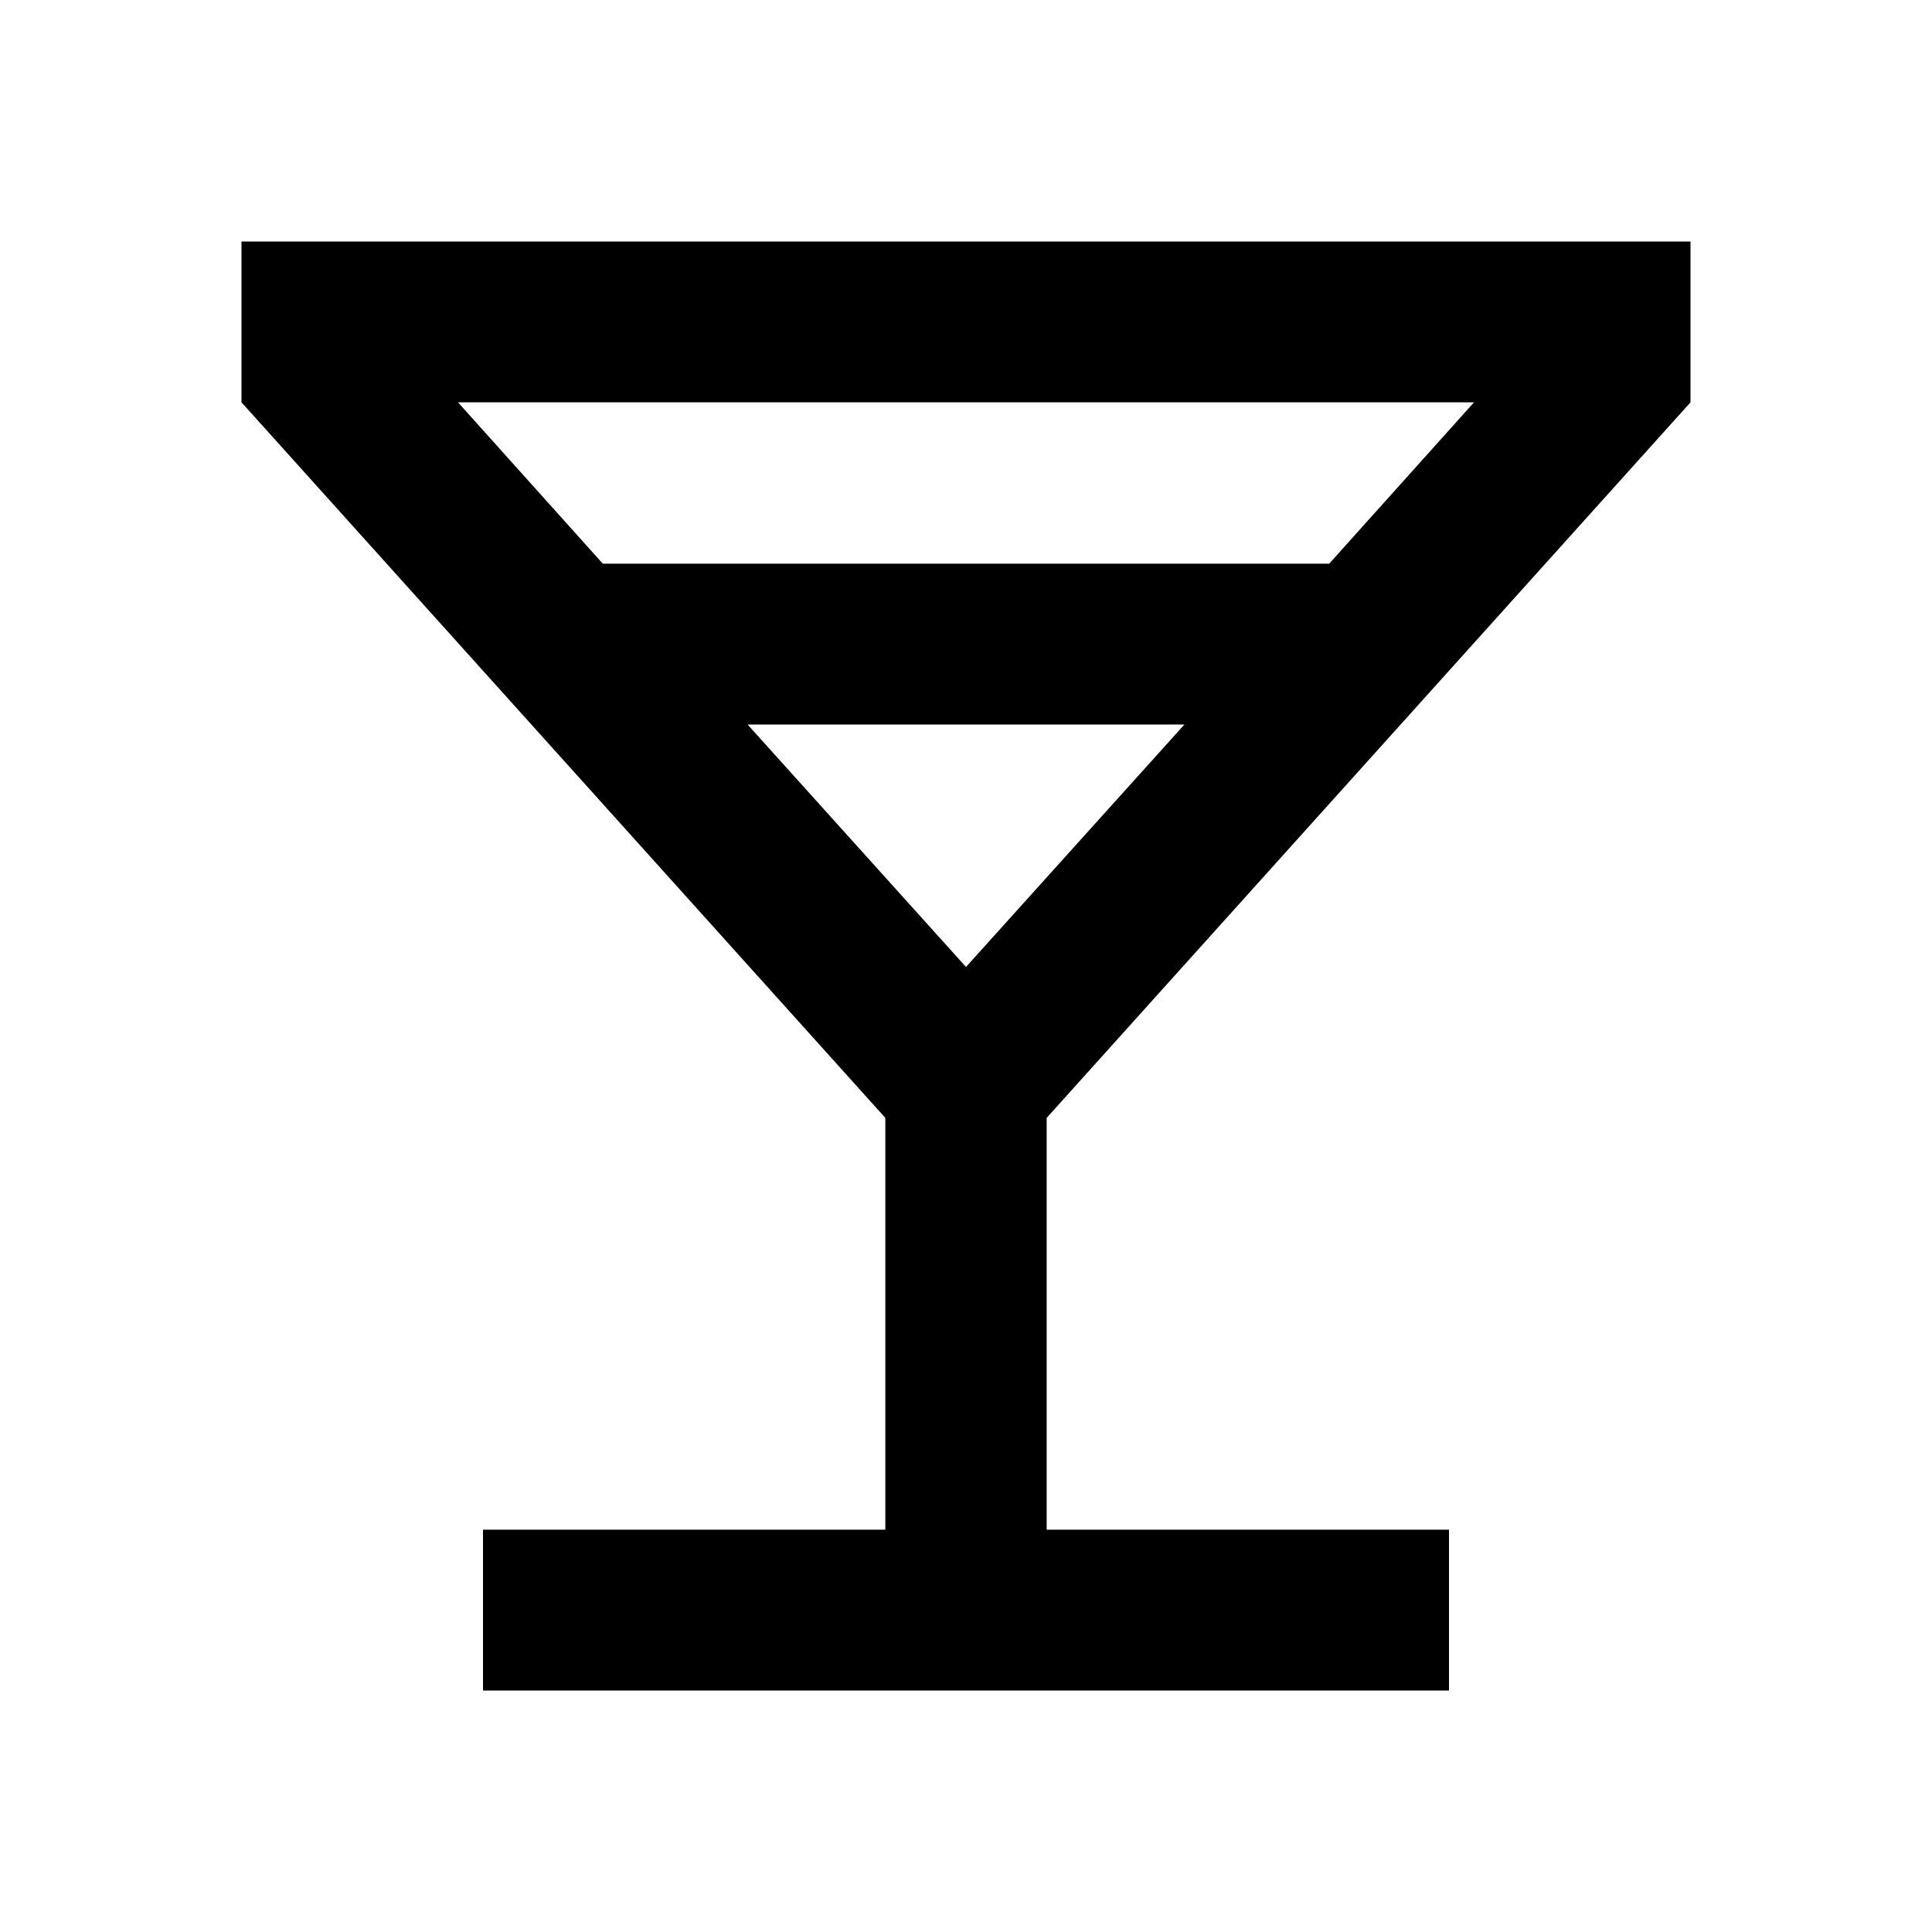 <?xml version="1.0" encoding="UTF-8"?>
<svg xmlns="http://www.w3.org/2000/svg" xmlns:xlink="http://www.w3.org/1999/xlink" width="16" height="16" viewBox="0 0 16 16" version="1.1">
<g id="surface1">
<path style=" stroke:none;fill-rule:nonzero;fill:rgb(0%,0%,0%);fill-opacity:1;" d="M 7.332 12.668 L 7.332 9.258 L 2 3.332 L 2 2 L 14 2 L 14 3.332 L 8.668 9.258 L 8.668 12.668 L 12 12.668 L 12 14 L 4 14 L 4 12.668 Z M 4.992 4.668 L 11.008 4.668 L 12.207 3.332 L 3.793 3.332 Z M 6.191 6 L 8 8.008 L 9.809 6 Z M 6.191 6 "/>
</g>
</svg>
